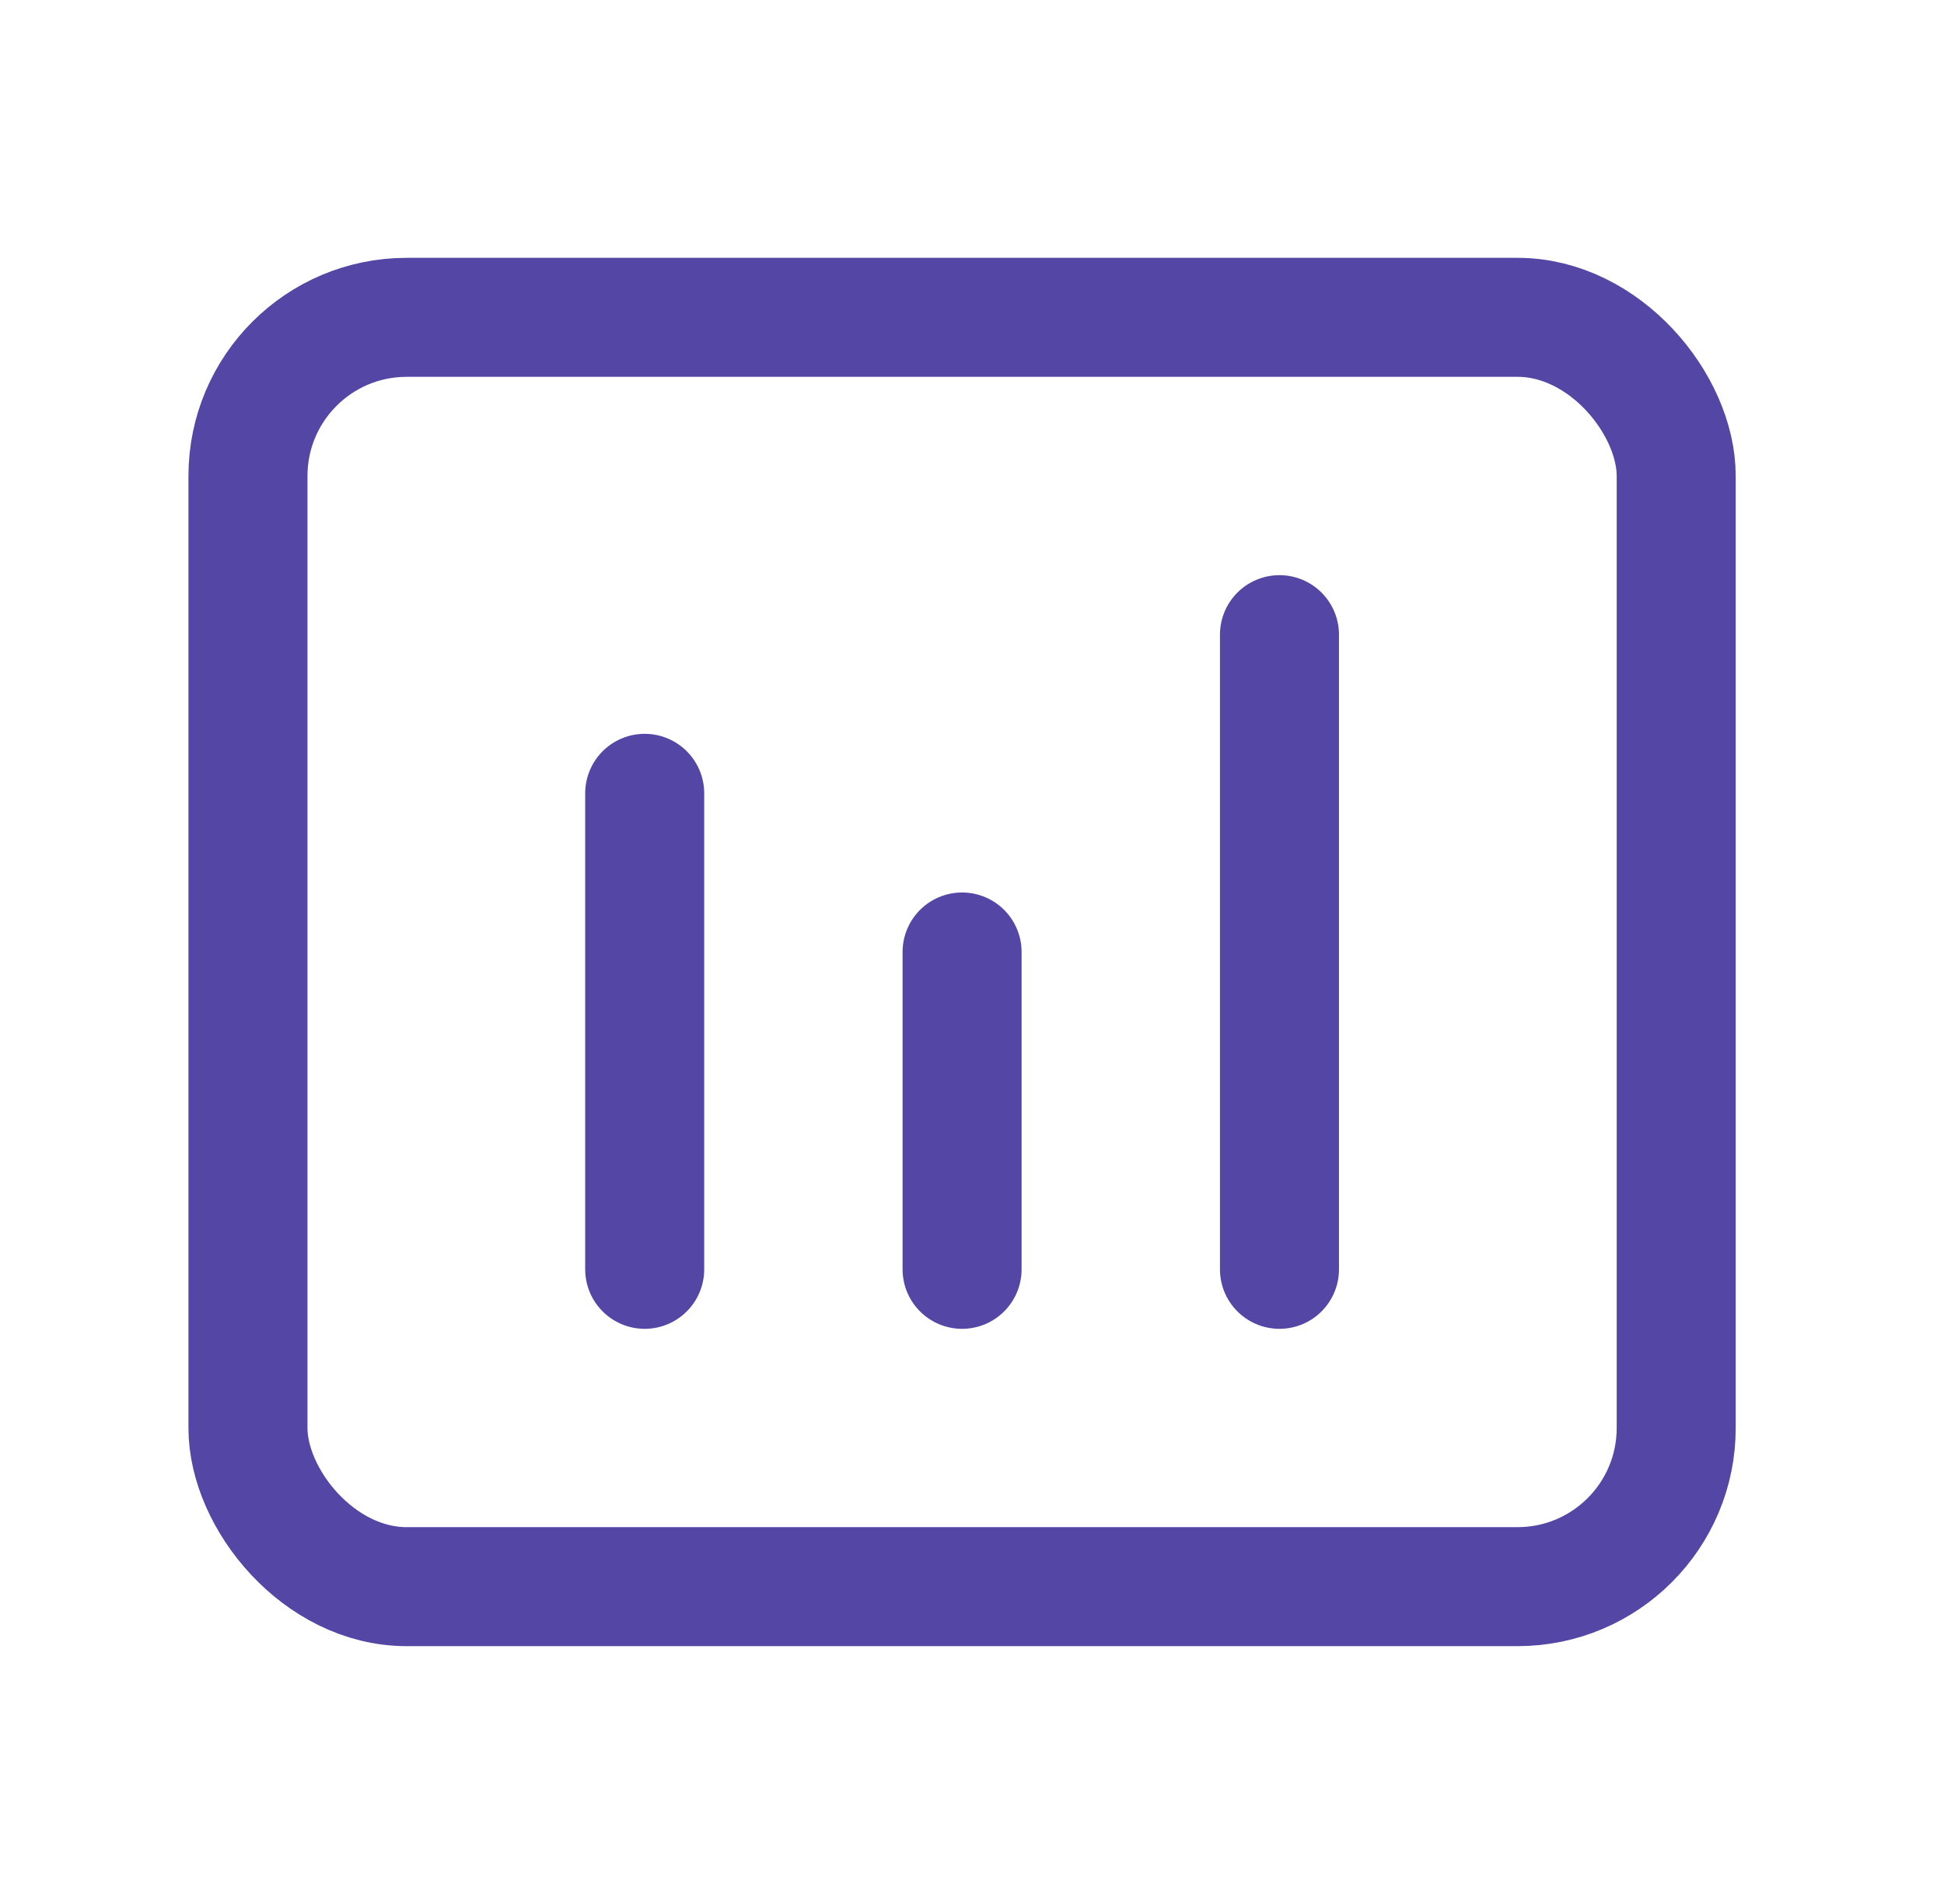 <svg width="49" height="48" fill="none" xmlns="http://www.w3.org/2000/svg"><path d="M16.25 20v12M24.25 24v8M32.25 16v16" stroke="#5346A5" stroke-width="3" stroke-linecap="round" stroke-linejoin="round"/><rect x="6.25" y="8" width="36" height="32" rx="4" stroke="#5346A5" stroke-width="3"/></svg>